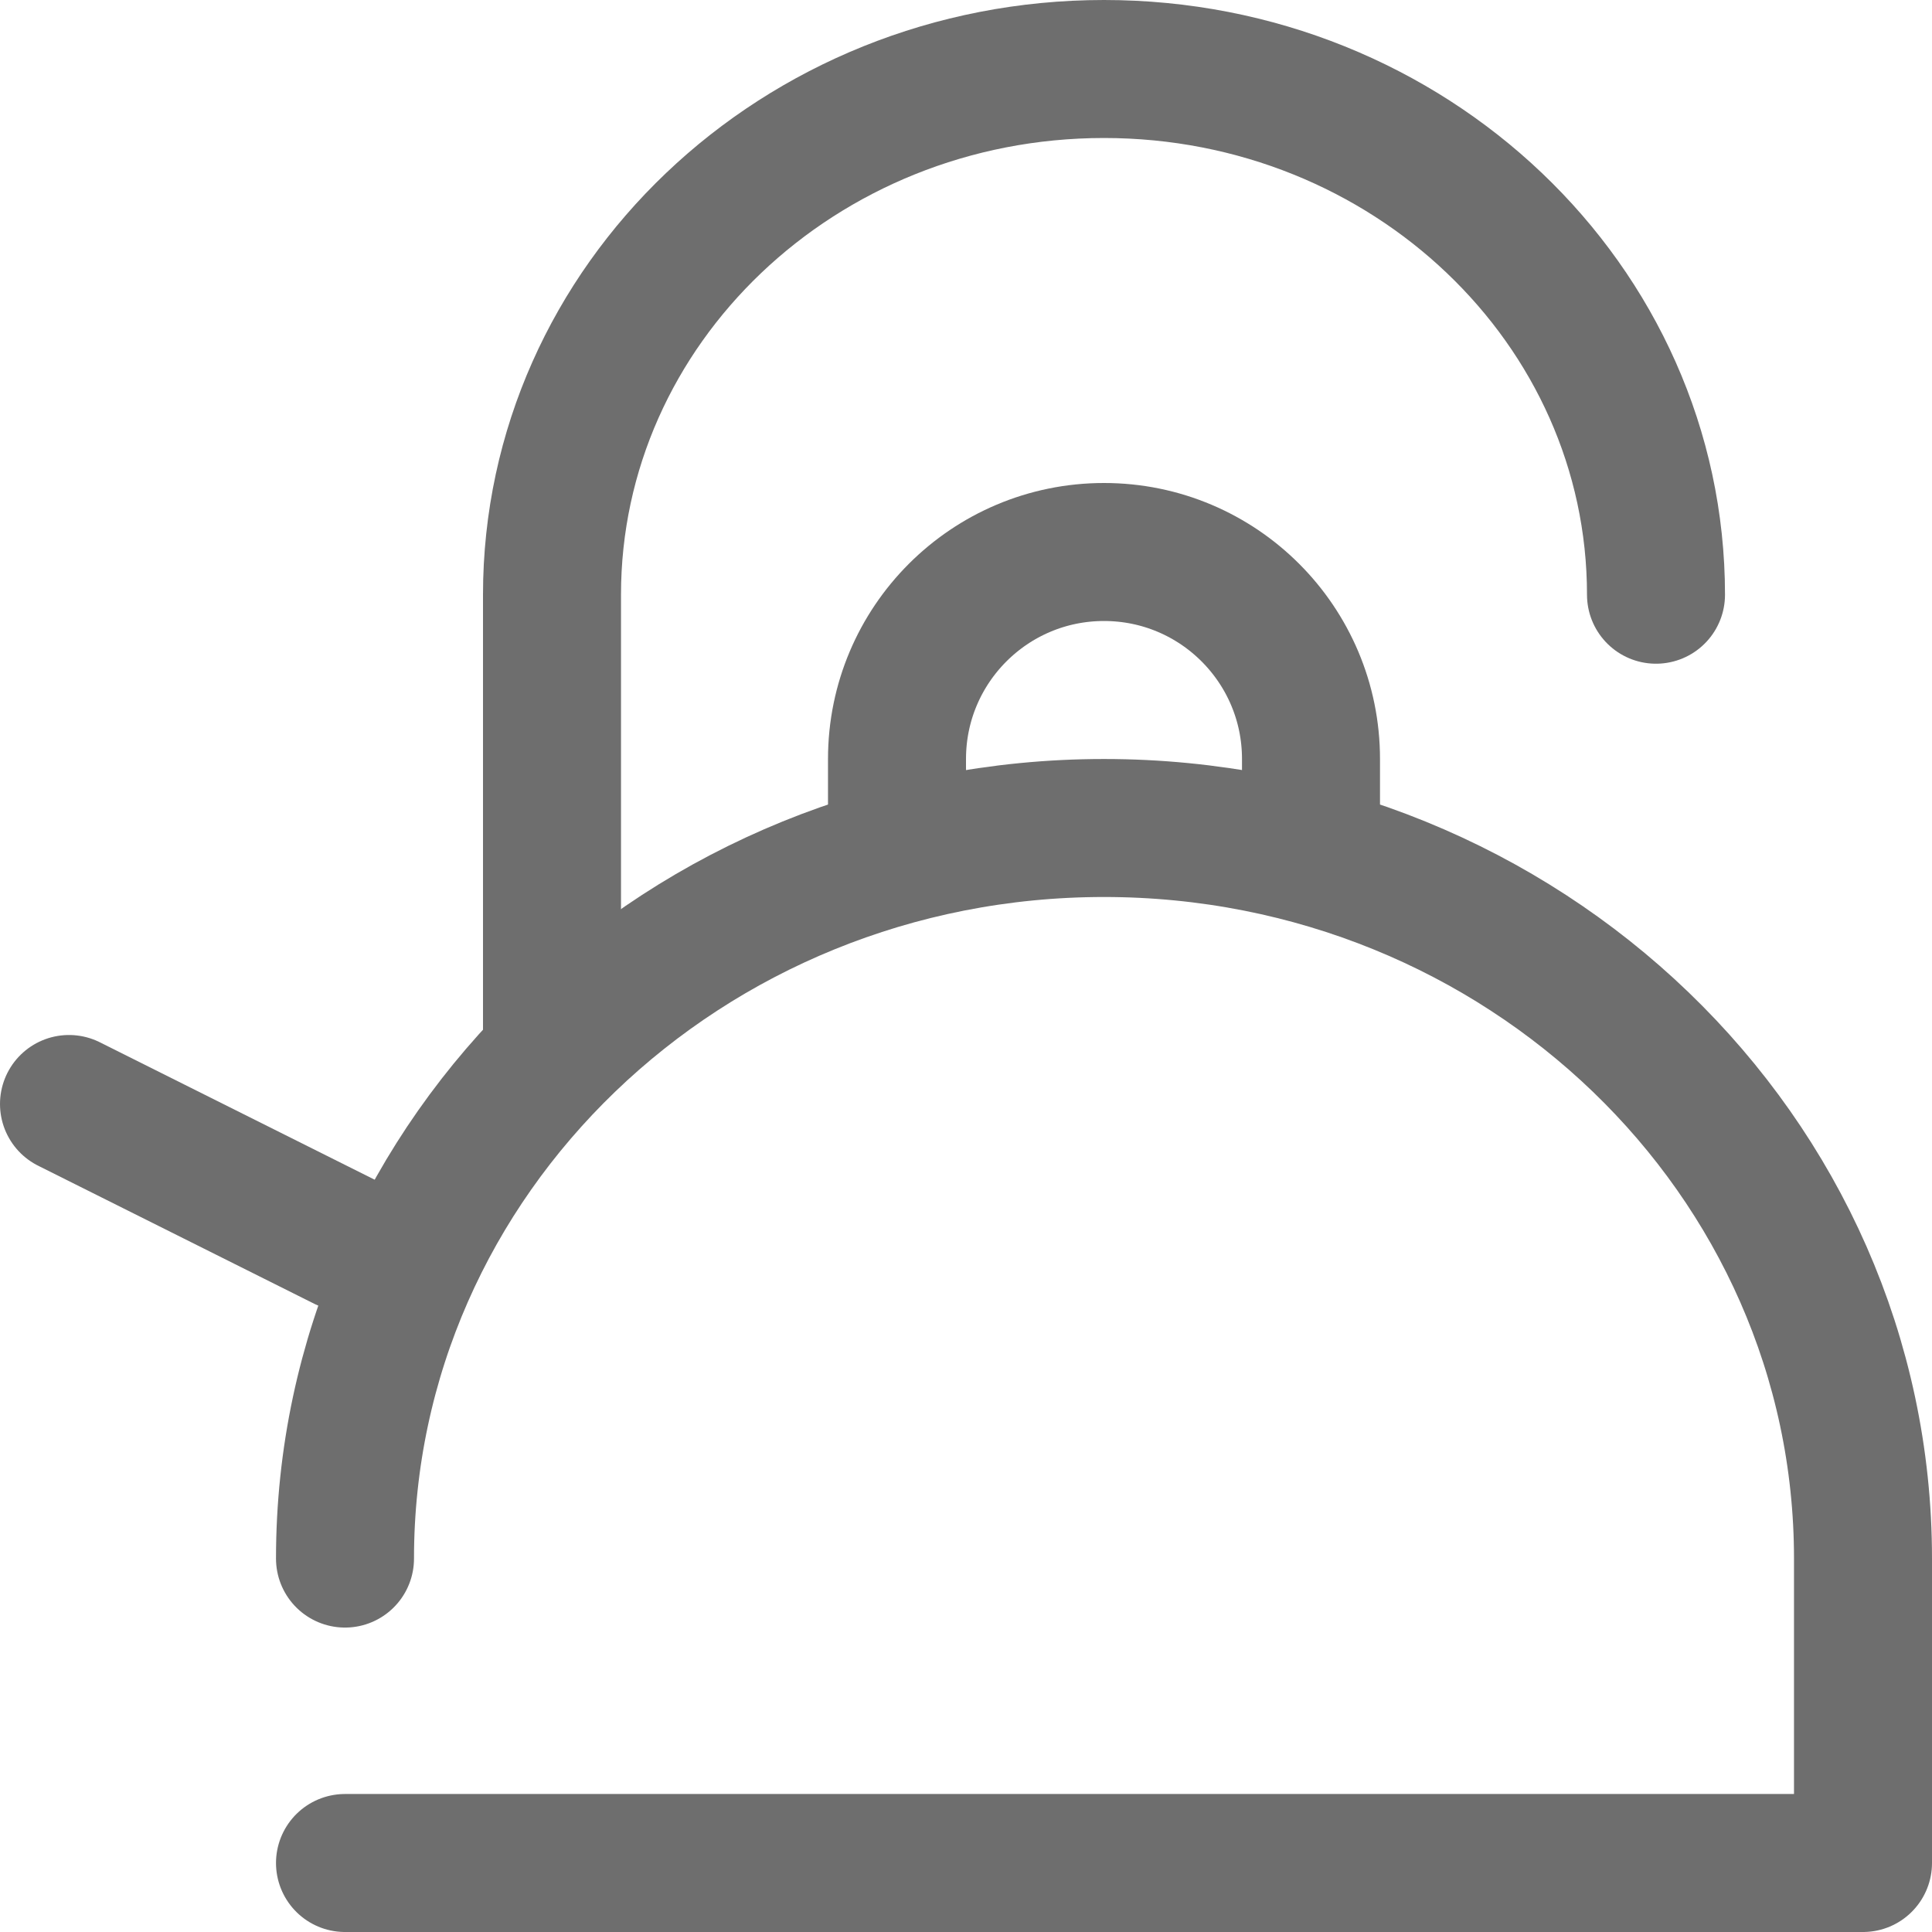 <?xml version="1.0" encoding="UTF-8"?>
<svg width="28px" height="28px" viewBox="0 0 28 28" version="1.1" xmlns="http://www.w3.org/2000/svg" xmlns:xlink="http://www.w3.org/1999/xlink">
    <!-- Generator: Sketch 56.2 (81672) - https://sketch.com -->
    <title>Kettle</title>
    <desc>Created with Sketch.</desc>
    <g id="Kettle" stroke="none" stroke-width="1" fill="none" fill-rule="evenodd">
        <g>
            <rect id="矩形" opacity="0.2" x="0" y="0" width="28" height="28"></rect>
            <path d="M5,27 L27,27 L27,22.588 C27,16.741 22.075,12 16,12 C9.925,12 5,16.741 5,22.588" id="形状" stroke="#6E6E6E" stroke-width="2" stroke-linecap="round" stroke-linejoin="round"></path>
            <path d="M19,13 L19,11 C19,9.343 17.657,8 16,8 C14.343,8 13,9.343 13,11 L13,13" id="路径" stroke="#6E6E6E" stroke-width="2"></path>
            <path d="M5,18 L1,16" id="路径-159" stroke="#6E6E6E" stroke-width="2" stroke-linecap="round" stroke-linejoin="round"></path>
            <path d="M24,8.619 C24,4.411 20.418,1 16,1 C11.582,1 8,4.411 8,8.619 L8,15" id="路径" stroke="#6E6E6E" stroke-width="2" stroke-linecap="round"></path>
        </g>
    </g>
</svg>